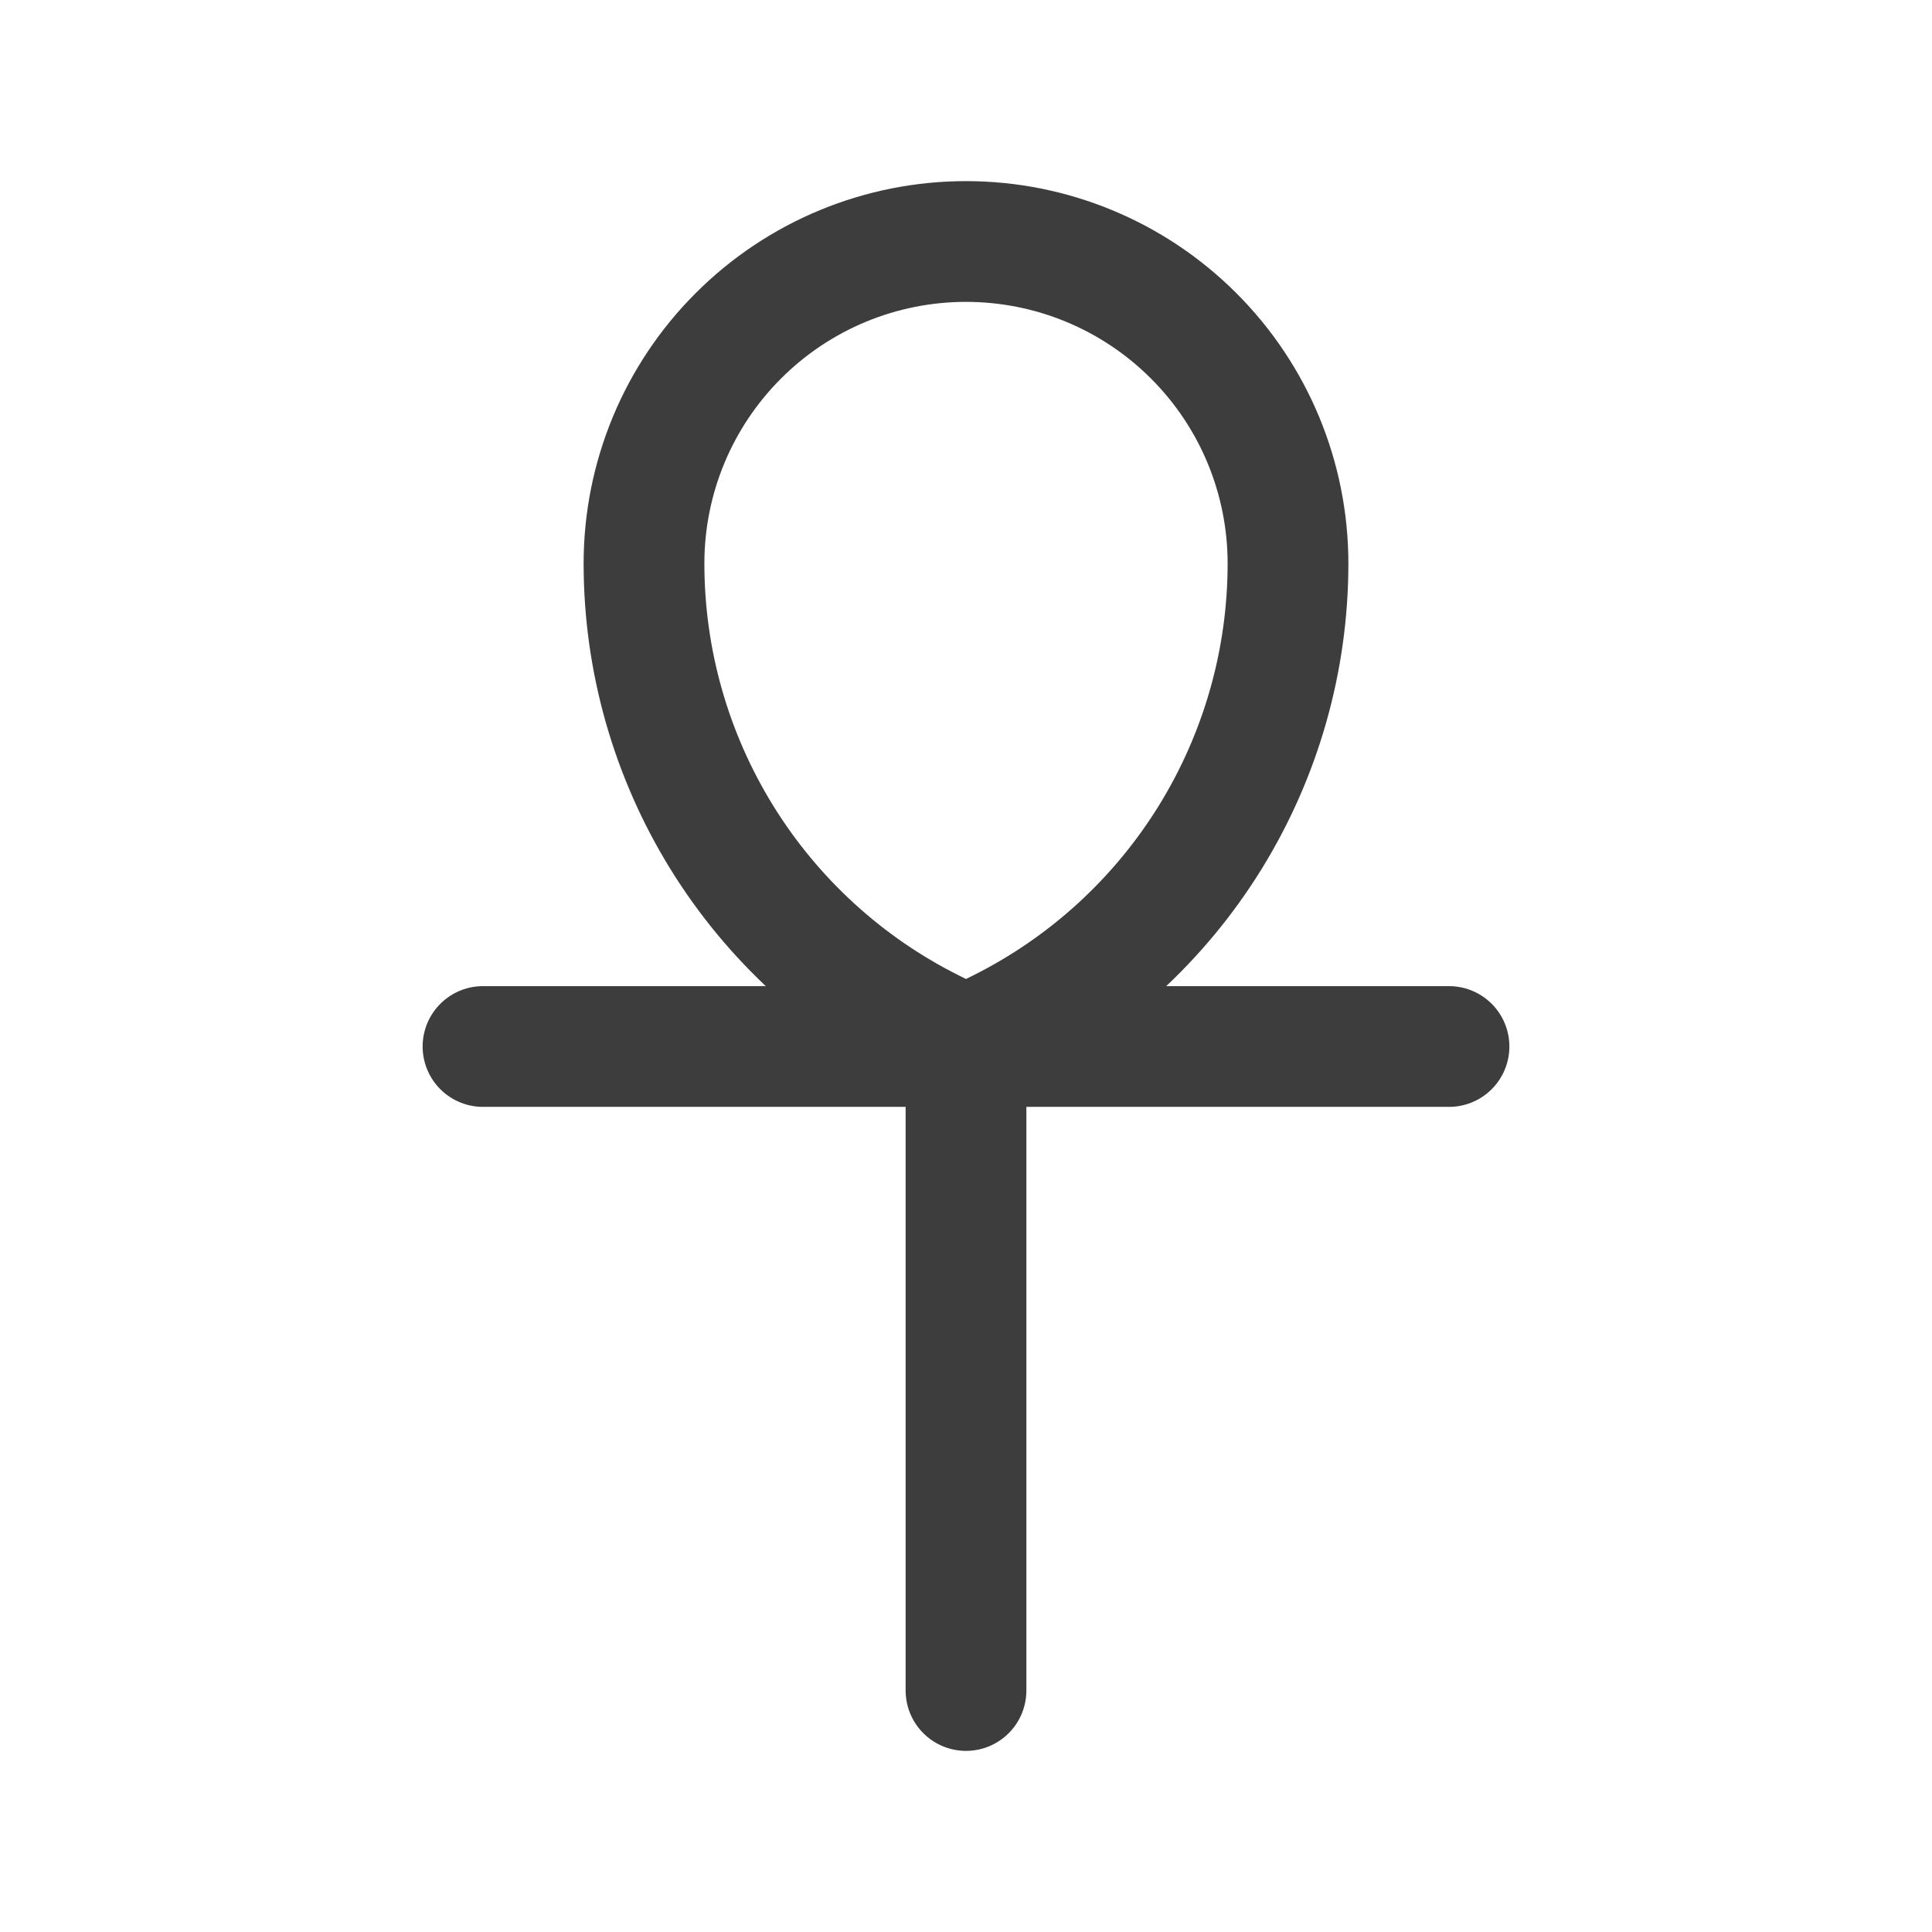 <svg width="24" height="24" viewBox="0 0 24 24" fill="none" xmlns="http://www.w3.org/2000/svg">
<path d="M6 13H18" stroke="#3D3D3D" stroke-width="1.5" stroke-linecap="round" stroke-linejoin="round"/>
<path d="M12 21V13L11.578 12.789C10.503 12.252 9.599 11.425 8.967 10.403C8.335 9.38 8 8.202 8 7C8 5.939 8.421 4.922 9.172 4.172C9.922 3.421 10.939 3 12 3C13.061 3 14.078 3.421 14.828 4.172C15.579 4.922 16 5.939 16 7C16 8.202 15.665 9.38 15.033 10.403C14.401 11.425 13.497 12.252 12.422 12.789L12 13" stroke="#3D3D3D" stroke-width="1.5" stroke-linecap="round" stroke-linejoin="round"/>
</svg>
